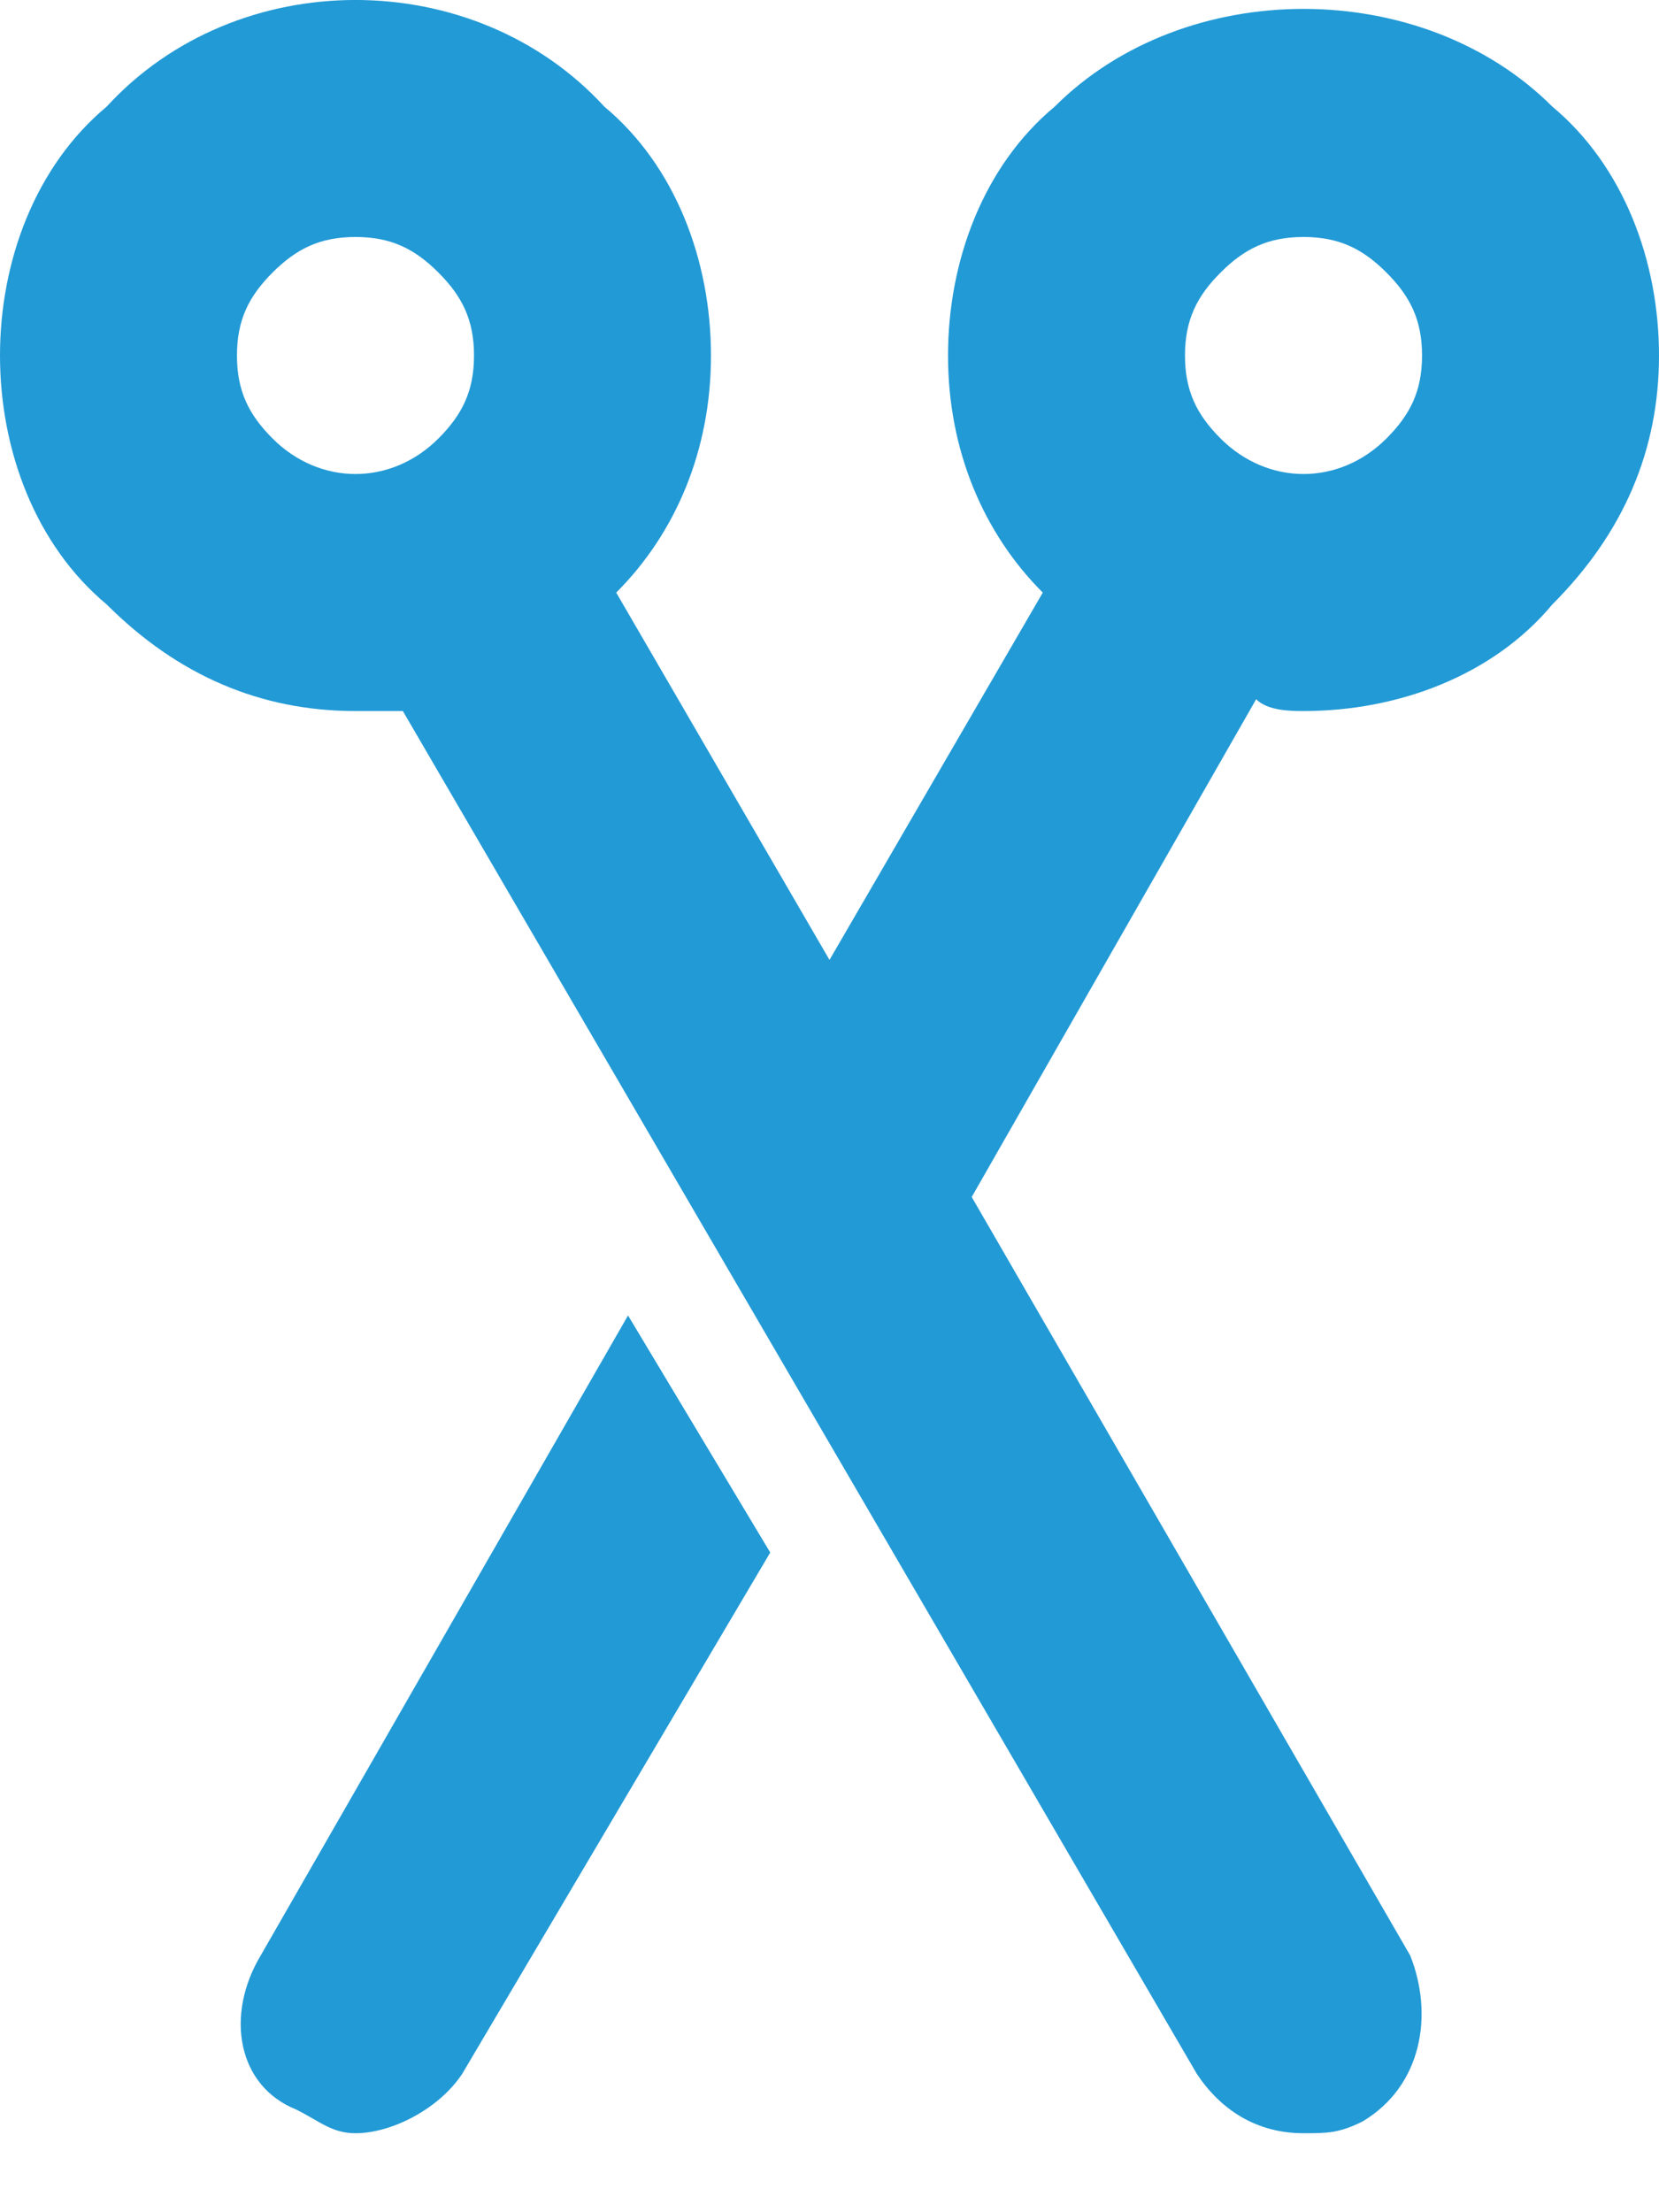 <svg width="18" height="24" viewBox="0 0 18 24" fill="none" xmlns="http://www.w3.org/2000/svg">
<path fill-rule="evenodd" clip-rule="evenodd" d="M14.143 7.714C15.171 7.714 16.2 7.329 16.843 6.557C17.614 5.786 18 4.886 18 3.857C18 2.829 17.614 1.8 16.843 1.157C15.429 -0.257 12.857 -0.257 11.443 1.157C10.671 1.8 10.286 2.829 10.286 3.857C10.286 4.886 10.671 5.786 11.314 6.429L9 10.414L6.686 6.429C7.329 5.786 7.714 4.886 7.714 3.857C7.714 2.829 7.329 1.8 6.557 1.157C5.143 -0.386 2.571 -0.386 1.157 1.157C0.386 1.8 0 2.829 0 3.857C0 4.886 0.386 5.914 1.157 6.557C1.929 7.329 2.829 7.714 3.857 7.714H4.371L12.986 22.5C13.243 22.886 13.629 23.143 14.143 23.143C14.4 23.143 14.529 23.143 14.786 23.014C15.429 22.629 15.557 21.857 15.3 21.214L10.543 12.986L13.629 7.586C13.757 7.714 14.014 7.714 14.143 7.714ZM4.757 4.757C4.243 5.271 3.471 5.271 2.957 4.757C2.7 4.5 2.571 4.243 2.571 3.857C2.571 3.471 2.7 3.214 2.957 2.957C3.214 2.7 3.471 2.571 3.857 2.571C4.243 2.571 4.5 2.7 4.757 2.957C5.014 3.214 5.143 3.471 5.143 3.857C5.143 4.243 5.014 4.5 4.757 4.757ZM13.243 2.957C13.5 2.7 13.757 2.571 14.143 2.571C14.529 2.571 14.786 2.7 15.043 2.957C15.3 3.214 15.429 3.471 15.429 3.857C15.429 4.243 15.3 4.5 15.043 4.757C14.529 5.271 13.757 5.271 13.243 4.757C12.986 4.5 12.857 4.243 12.857 3.857C12.857 3.471 12.986 3.214 13.243 2.957Z" fill="#229AD6"/>
<path fill-rule="evenodd" clip-rule="evenodd" d="M6.814 14.271L2.829 21.214C2.443 21.857 2.571 22.629 3.214 22.886C3.471 23.014 3.6 23.143 3.857 23.143C4.243 23.143 4.757 22.886 5.014 22.5L8.357 16.843L6.814 14.271Z" fill="#229AD6"/>
</svg>
